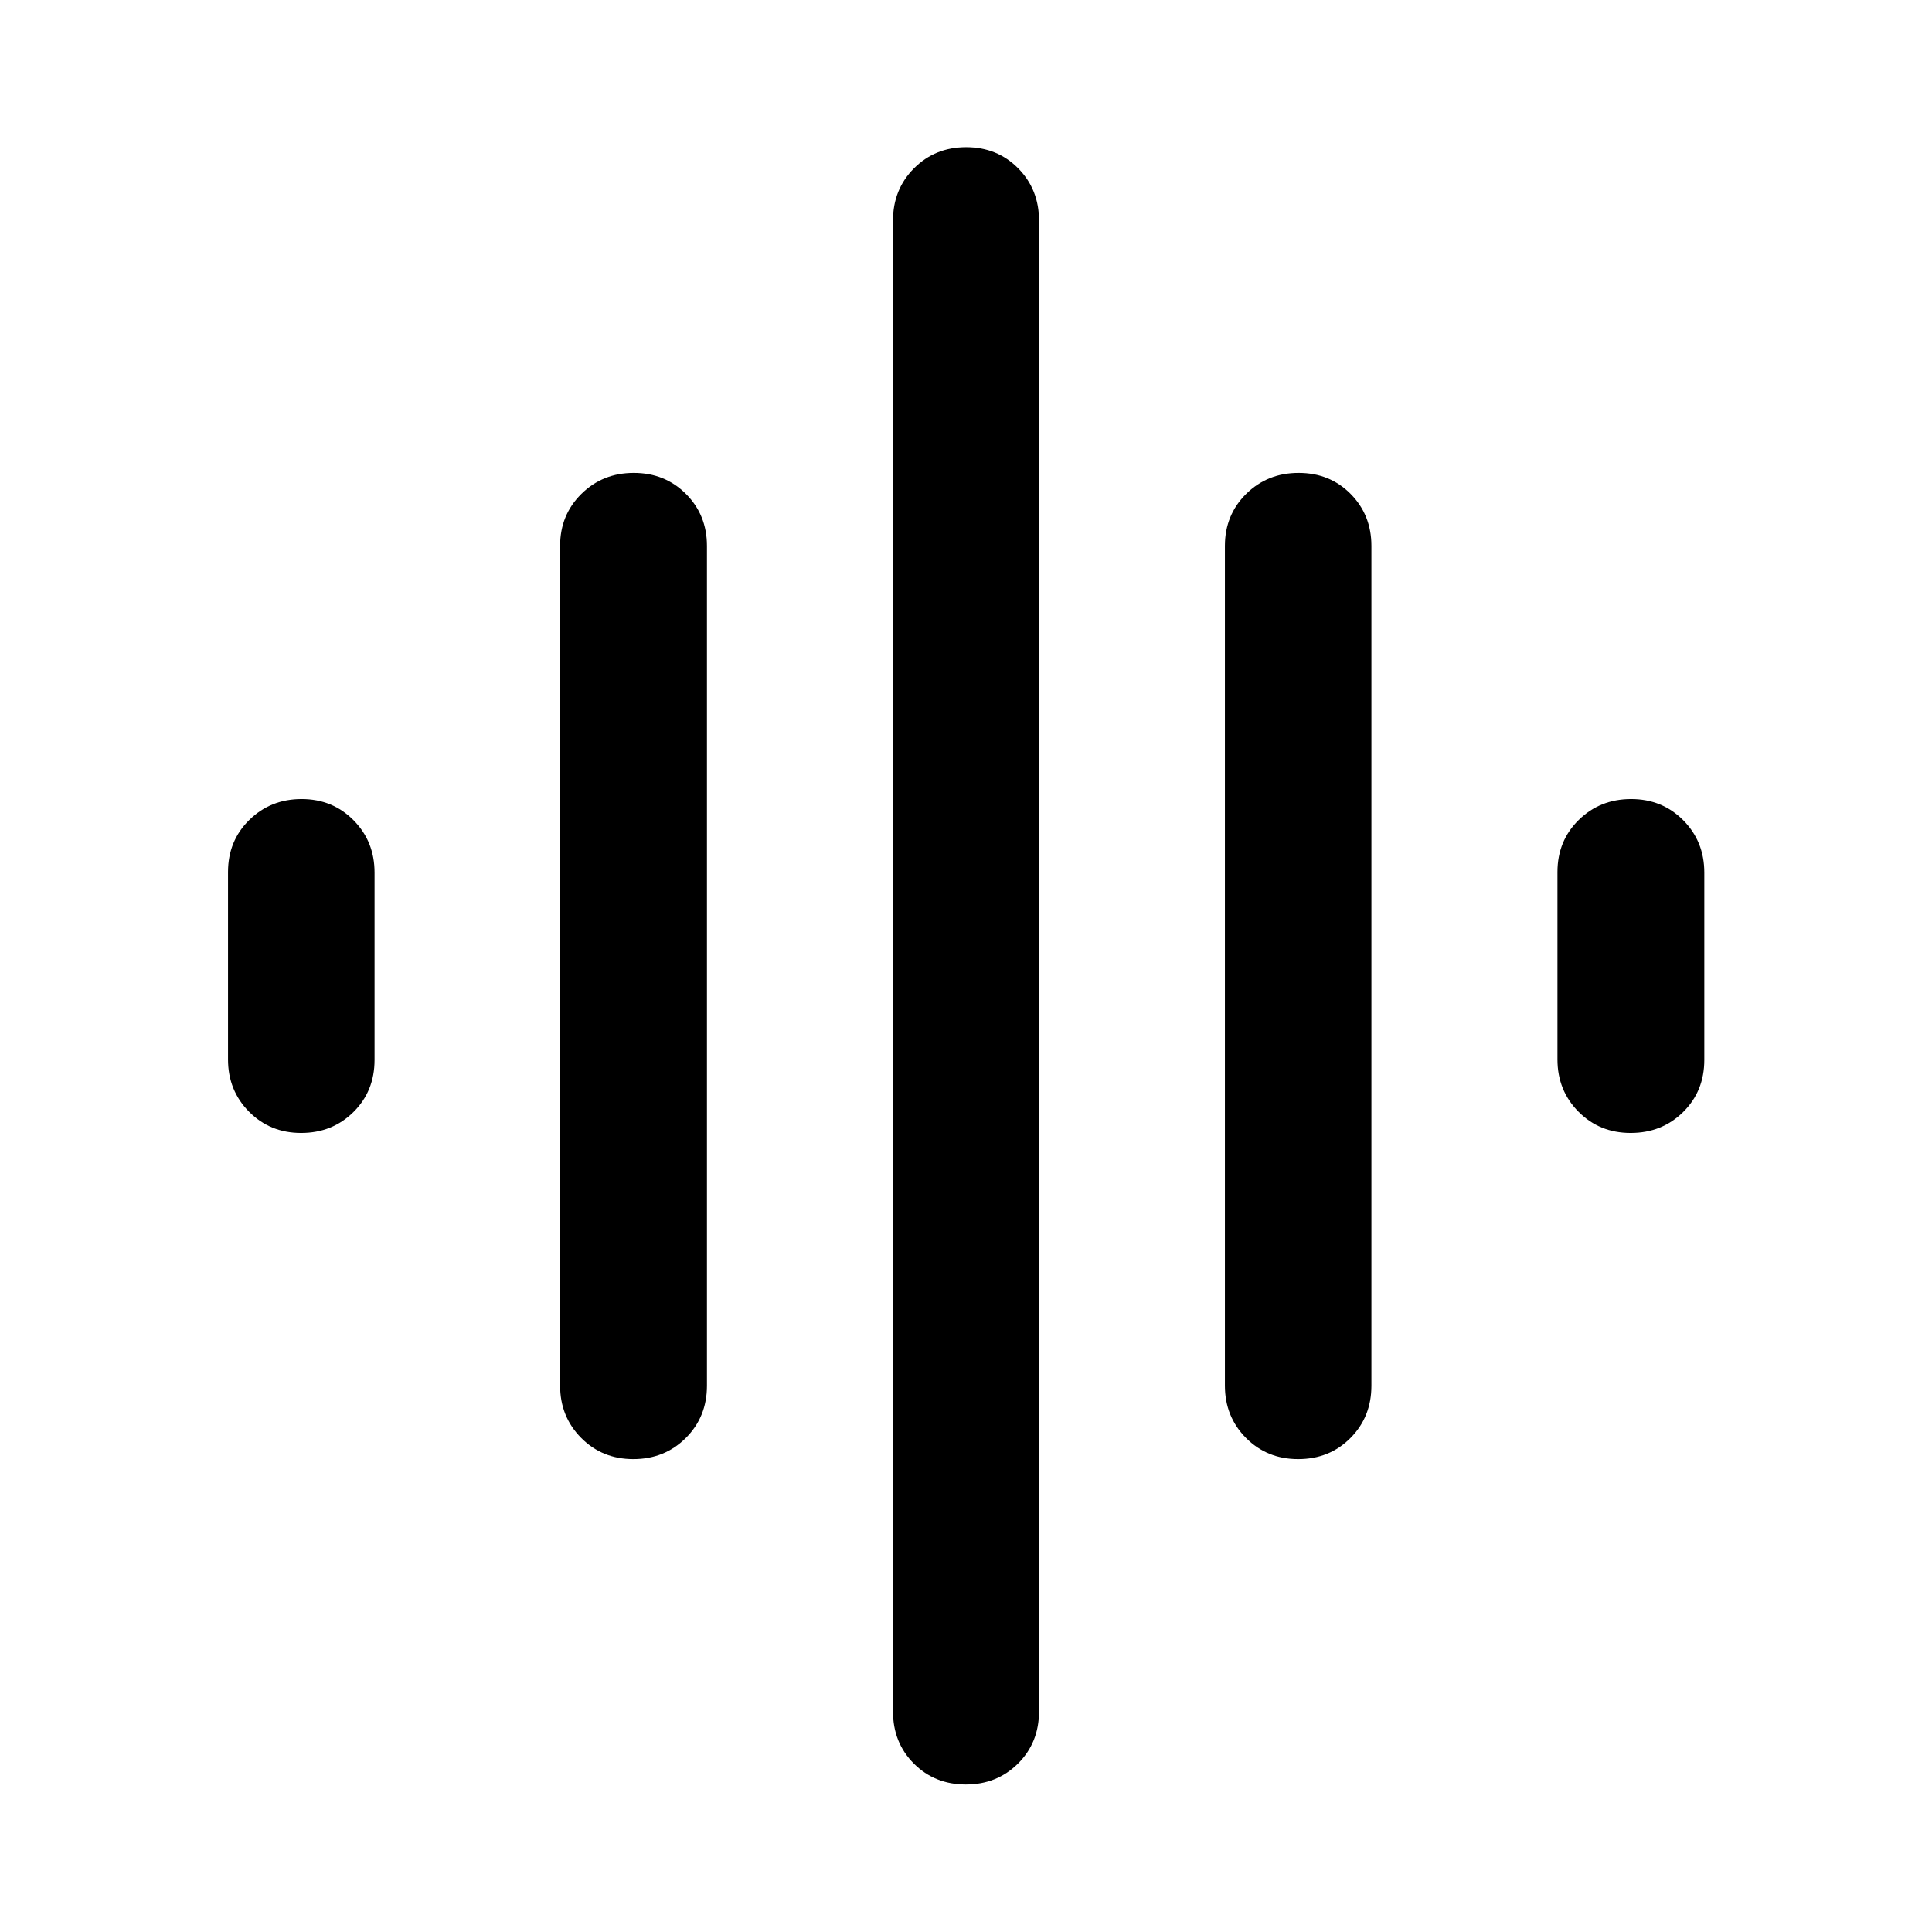 <svg xmlns="http://www.w3.org/2000/svg" height="40" viewBox="0 -960 960 960" width="40"><path d="M278.31-271.5v-417.24q0-15.42 10.58-25.85 10.57-10.43 26.03-10.43t25.91 10.43q10.45 10.43 10.45 25.85v417.32q0 15.49-10.52 25.96-10.52 10.48-26.07 10.48-15.47 0-25.92-10.54-10.46-10.54-10.46-25.98Zm165.41 161.91v-740.82q0-15.49 10.45-25.97 10.46-10.48 25.91-10.48 15.46 0 25.83 10.48 10.37 10.48 10.37 25.97v740.82q0 15.53-10.45 25.91-10.46 10.38-25.91 10.38-15.46 0-25.83-10.38-10.37-10.38-10.37-25.91ZM113.3-433.57v-93.1q0-15.53 10.58-25.9 10.57-10.38 25.98-10.38 15.42 0 25.83 10.54 10.42 10.54 10.42 25.98v93.1q0 15.53-10.49 25.9-10.49 10.38-25.99 10.38-15.41 0-25.87-10.54t-10.46-25.98ZM608.65-271.5v-417.24q0-15.42 10.57-25.85 10.57-10.43 26.06-10.43 15.5 0 25.83 10.43 10.34 10.43 10.34 25.85v417.32q0 15.49-10.41 25.96-10.41 10.48-25.99 10.48-15.49 0-25.95-10.54-10.45-10.54-10.45-25.98Zm165.24-162.07v-93.1q0-15.53 10.58-25.9 10.57-10.38 26.03-10.38t25.91 10.54q10.45 10.54 10.45 25.98v93.1q0 15.53-10.52 25.9-10.52 10.38-26.07 10.38-15.47 0-25.92-10.54-10.46-10.54-10.46-25.98Z"/></svg>